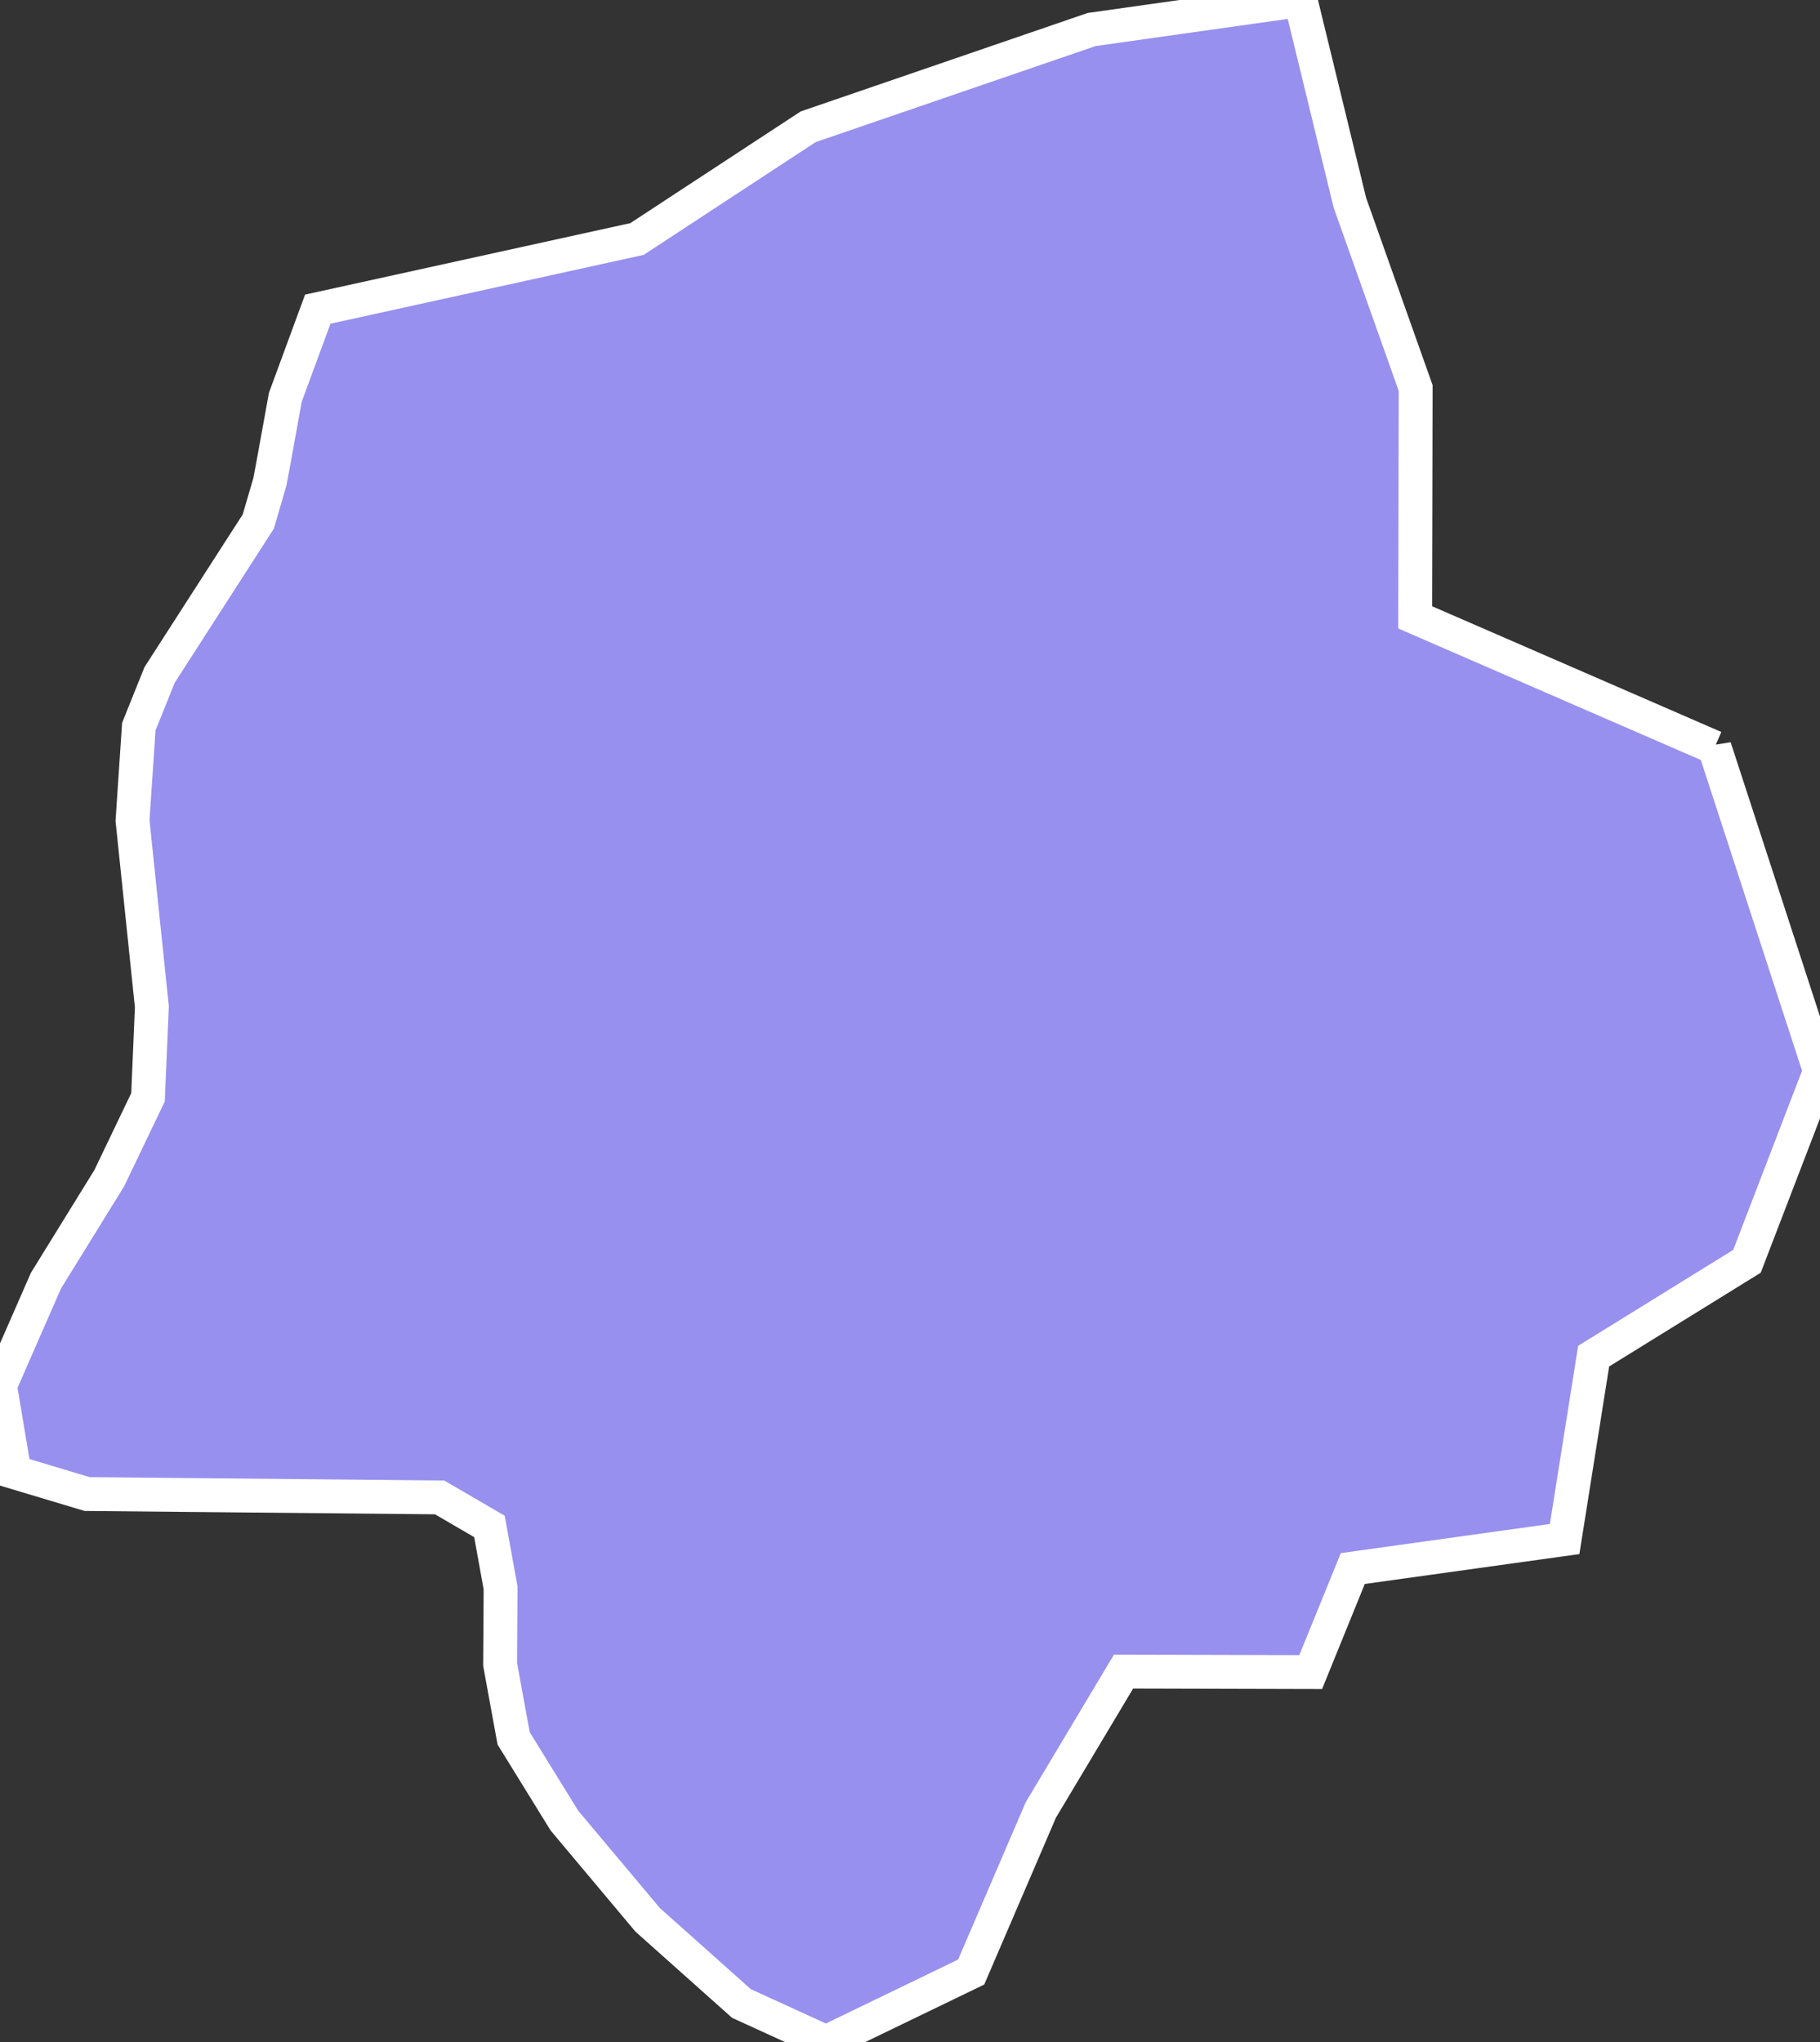 <svg xmlns="http://www.w3.org/2000/svg" viewBox="120.895 154.873 37.63 42.21" width="37.63" height="42.21">
            <rect x="120.895" y="154.873" width="37.63" height="42.21" fill="#333333" stroke="none"/>
            <path 
                d="m 156.345,170.323 0,0 2.18,6.69 -1.51,3.93 -3.17,1.96 -0.6,3.78 -4.38,0.61 -0.87,2.14 -3.87,-0.01 -1.71,2.86 -1.44,3.35 -3,1.45 -1.75,-0.8 -1.94,-1.73 -1.72,-2.05 -1.05,-1.7 -0.28,-1.53 0.01,-1.58 -0.23,-1.27 -1.03,-0.6 -7.29,-0.07 -1.5,-0.45 -0.3,-1.79 0.95,-2.17 1.31,-2.12 0.8,-1.67 0.08,-1.87 -0.4,-3.85 0.13,-1.94 0.43,-1.07 2.04,-3.17 0.24,-0.82 0.08,-0.43 0.24,-1.32 0.67,-1.82 6.6,-1.45 3.54,-2.32 5.86,-2.01 4.32,-0.61 1.02,4.19 1.36,3.83 -0.01,4.74 6.19,2.69 z" 
                fill="rgb(151, 144, 238)" 
                stroke="white" 
                stroke-width=".7px"
                title="Zombo" 
                id="UG-331" 
            />
        </svg>